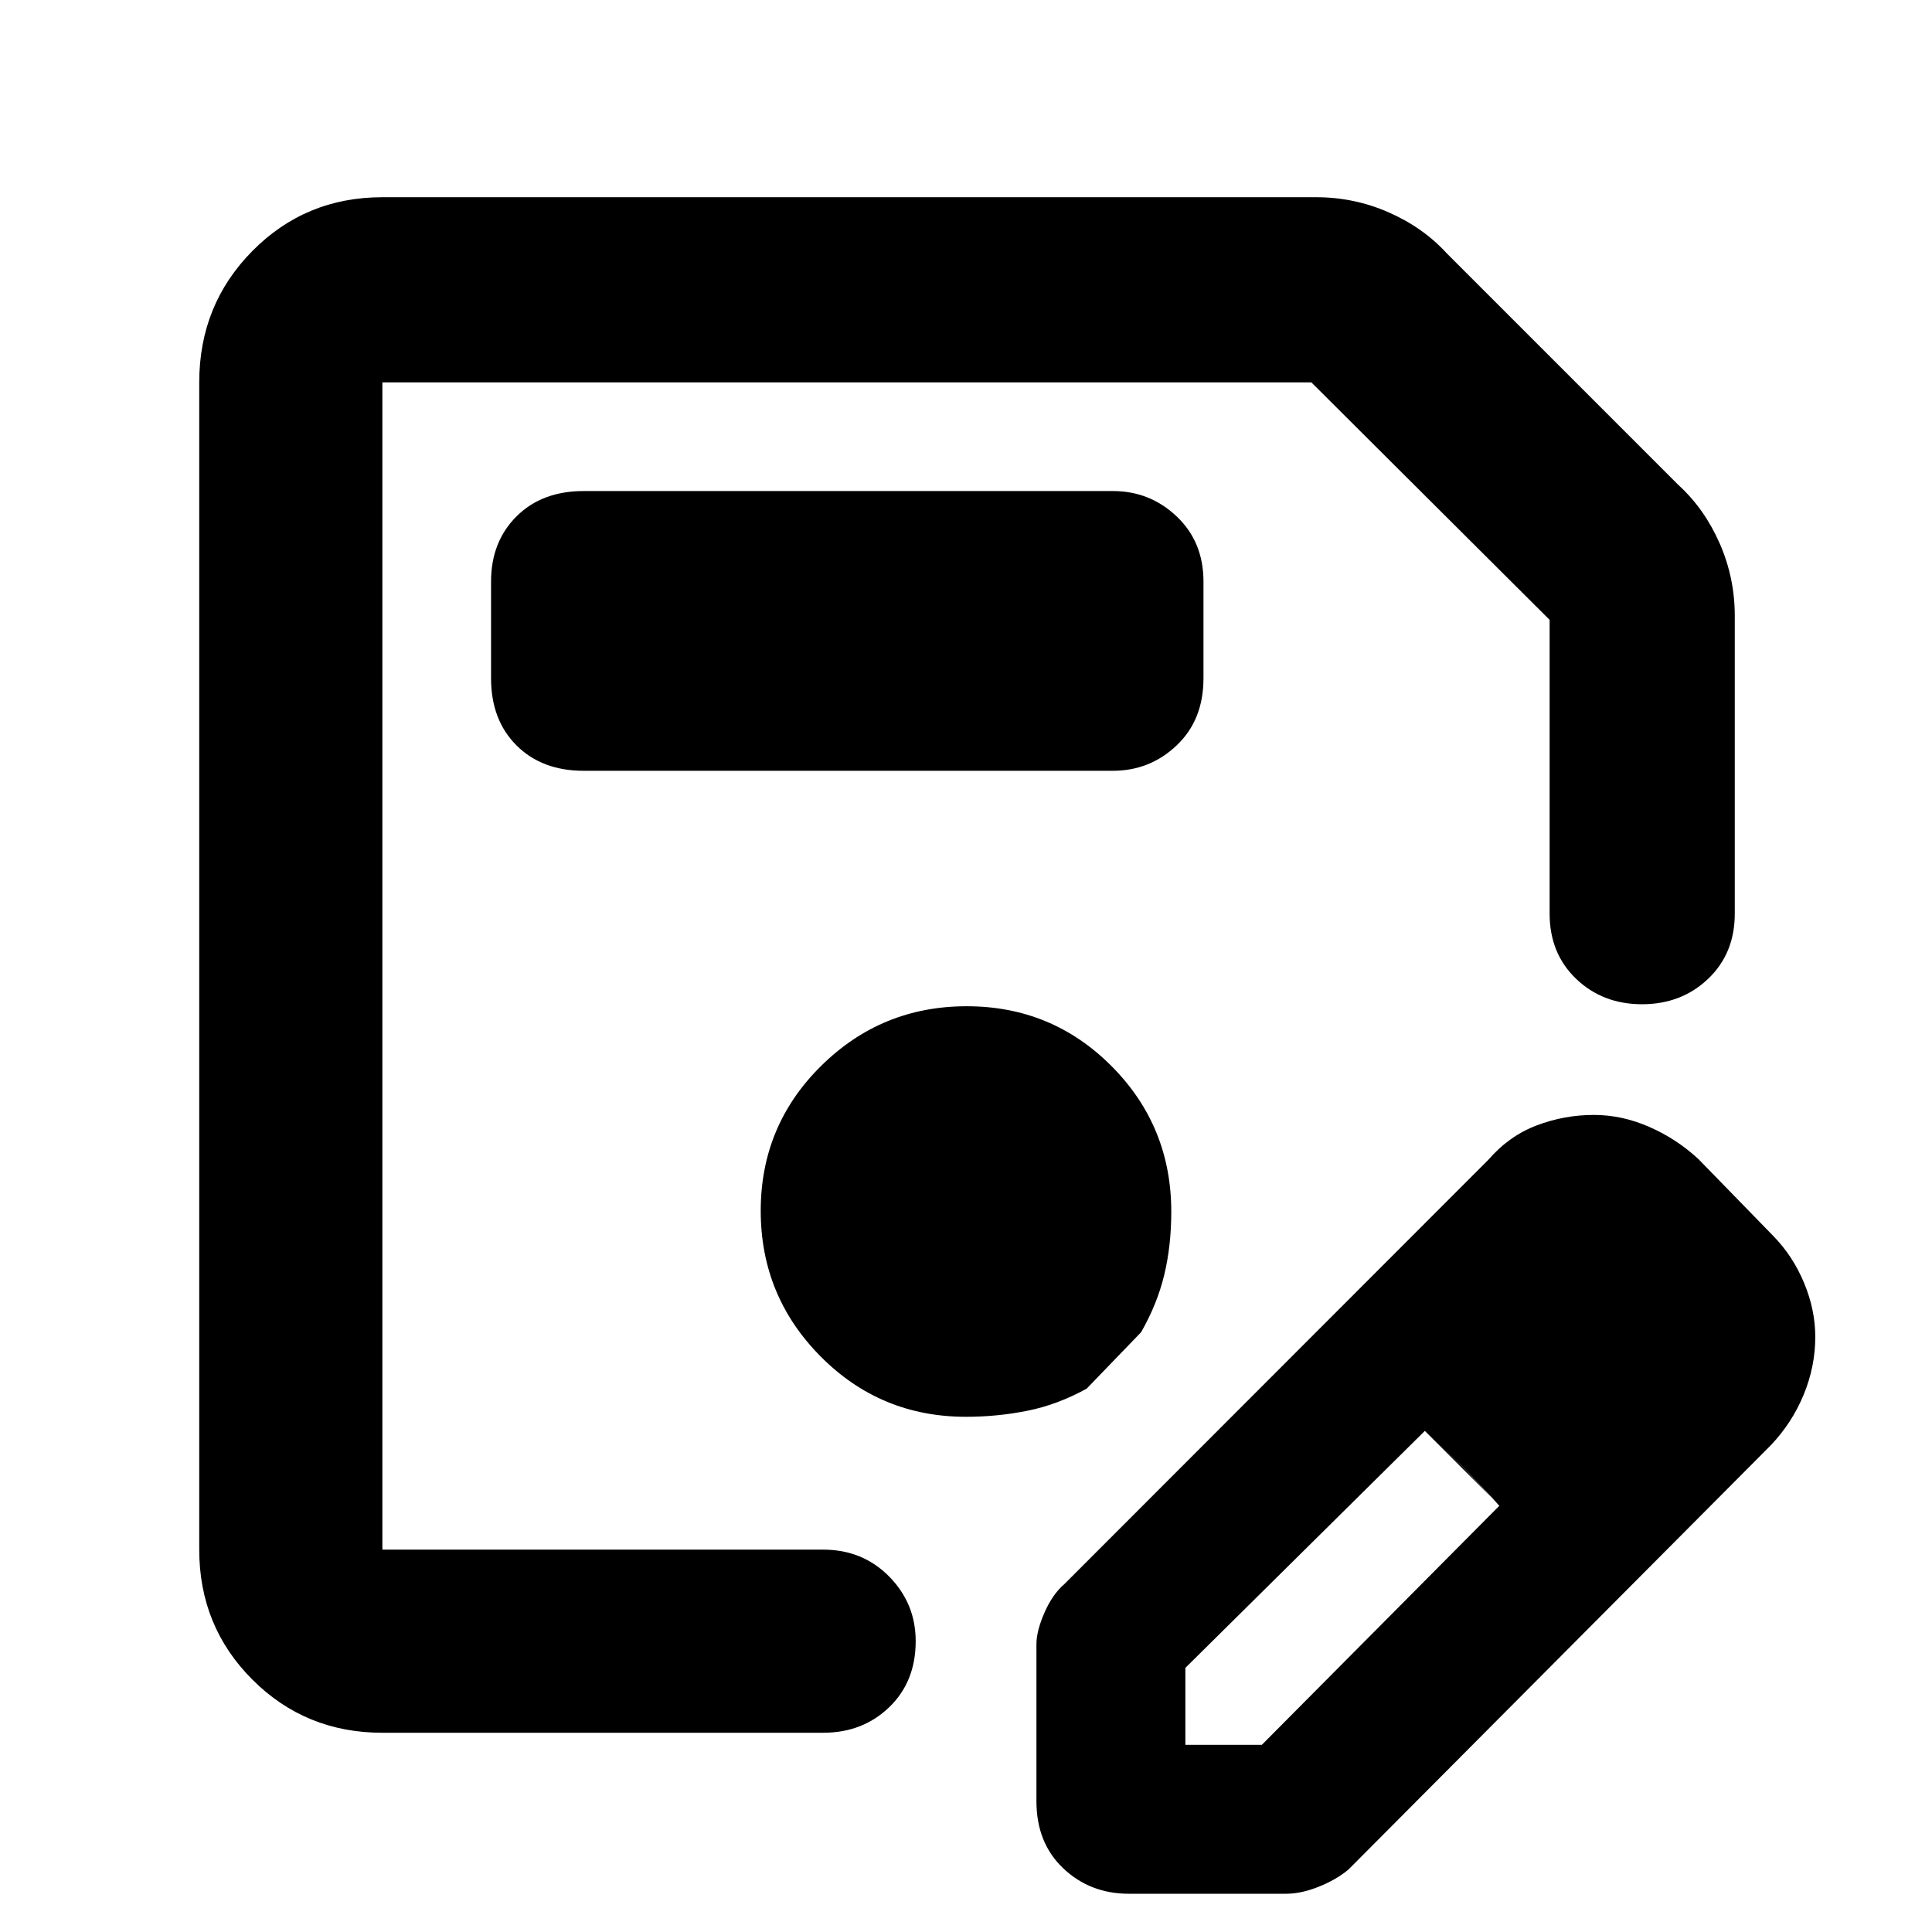 <svg xmlns="http://www.w3.org/2000/svg" height="48" viewBox="0 -960 960 960" width="48"><path d="M190-99q-38.18 0-64.59-26.41Q99-151.82 99-190v-580q0-38.59 26.41-65.29Q151.82-862 190-862h464q18.93 0 36.08 7.54Q707.23-846.91 719-834l115 115q12.91 11.77 20.46 28.92Q862-672.93 862-654v148q0 19.77-13.26 32.39Q835.47-461 815.92-461t-32.74-12.61Q770-486.23 770-506v-146L651.61-770H190v580h219q19.65 0 32.83 13.38Q455-163.25 455-144.51q0 20.14-13.17 32.83Q428.65-99 409-99H190Zm0-671v580-580ZM515-65v-78q0-6.57 4-15.71 4-9.15 10-14.29l210.61-210.77q10.24-11.83 23.98-17.03Q777.33-406 792-406q14 0 27.63 6 13.63 6 24.37 16l37 38q9.82 10 15.41 23.42 5.59 13.41 5.59 26.83 0 14.75-5.76 28.75-5.77 14-16.32 25.12L670-31q-6 5-14.72 8.5Q646.57-19 639-19h-78q-19.35 0-32.67-12.63Q515-44.25 515-65Zm314-231-37-37 37 37ZM589-93h38l118-118.77-18-19.12L708-249 589-131.24V-93Zm138-138-19-18 37 37-18-19ZM290-577h263q18.38 0 31.69-12.63Q598-602.25 598-623v-48q0-19.78-13.31-32.39T553-716H290q-20.75 0-33.37 12.61Q244-690.78 244-671v48q0 20.75 12.63 33.37Q269.25-577 290-577Zm190 321q15.5 0 30.5-3t29.47-11L567-298.02q8-13.98 11.5-28.48t3.5-31.39q0-42.54-29.65-72.33-29.64-29.78-72-29.78Q438-460 408-430.35q-30 29.64-30 72Q378-316 407.75-286q29.75 30 72.25 30Z"/></svg>
